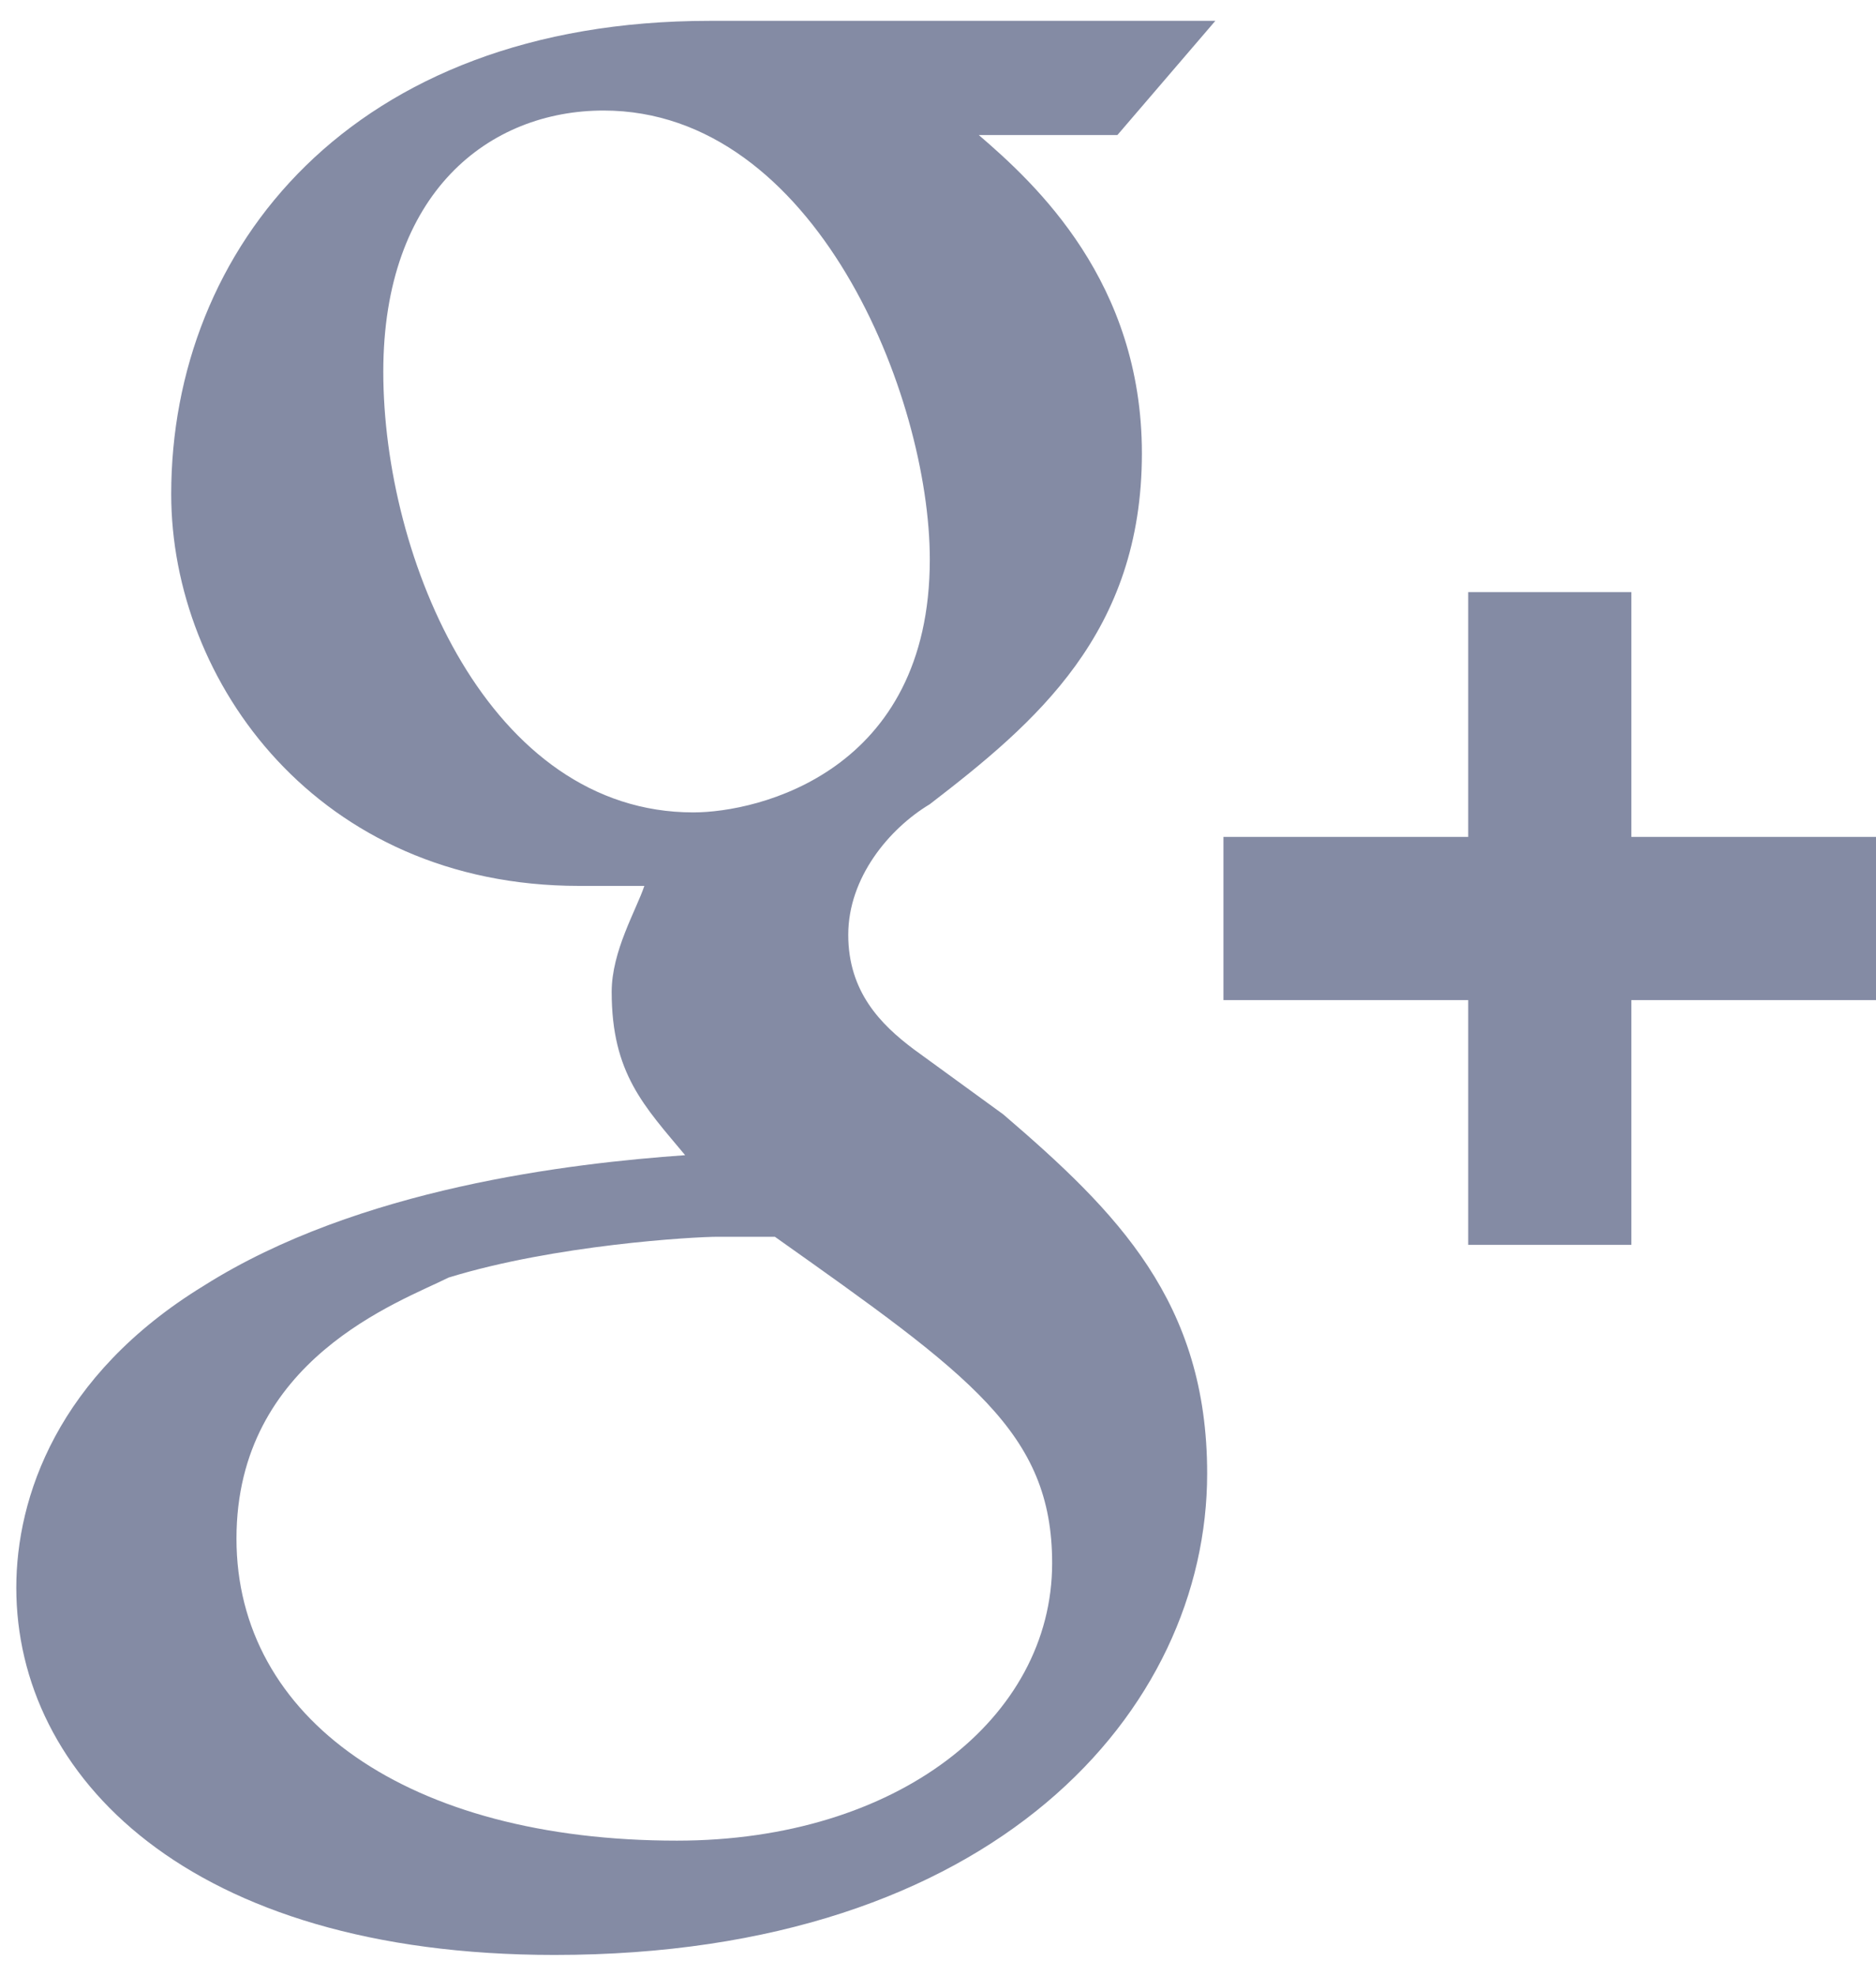 <svg width="19" height="20" viewBox="0 0 19 20" fill="none" xmlns="http://www.w3.org/2000/svg">
<path d="M16.522 8.472V5.994H14.87V8.472H12.391V10.124H14.87V12.602H16.522V10.124H19V8.472H16.522ZM10.161 11.281L9.252 10.62C8.922 10.372 8.591 10.041 8.591 9.463C8.591 8.885 9.004 8.389 9.417 8.141C10.491 7.315 11.565 6.407 11.565 4.589C11.565 2.854 10.491 1.863 9.913 1.367H11.317L12.309 0.211H7.187C3.552 0.211 1.734 2.524 1.734 5.002C1.734 6.902 3.221 8.968 5.865 8.968H6.526C6.443 9.215 6.195 9.628 6.195 10.041C6.195 10.868 6.526 11.198 6.939 11.694C5.782 11.776 3.634 12.024 2.065 13.015C0.578 13.924 0.165 15.163 0.165 16.072C0.165 17.972 1.9 19.79 5.617 19.79C10.078 19.79 12.226 17.311 12.226 14.916C12.226 13.181 11.317 12.272 10.161 11.281ZM3.882 3.763C3.882 1.946 4.956 1.119 6.113 1.119C8.261 1.119 9.417 4.011 9.417 5.663C9.417 7.811 7.682 8.224 7.022 8.224C4.956 8.224 3.882 5.663 3.882 3.763ZM6.856 18.633C4.13 18.633 2.395 17.394 2.395 15.576C2.395 13.759 4.048 13.181 4.543 12.933C5.617 12.602 7.022 12.52 7.269 12.52C7.517 12.52 7.682 12.52 7.848 12.52C9.83 13.924 10.656 14.502 10.656 15.824C10.656 17.394 9.087 18.633 6.856 18.633Z" fill="#848BA4"/>
</svg>
